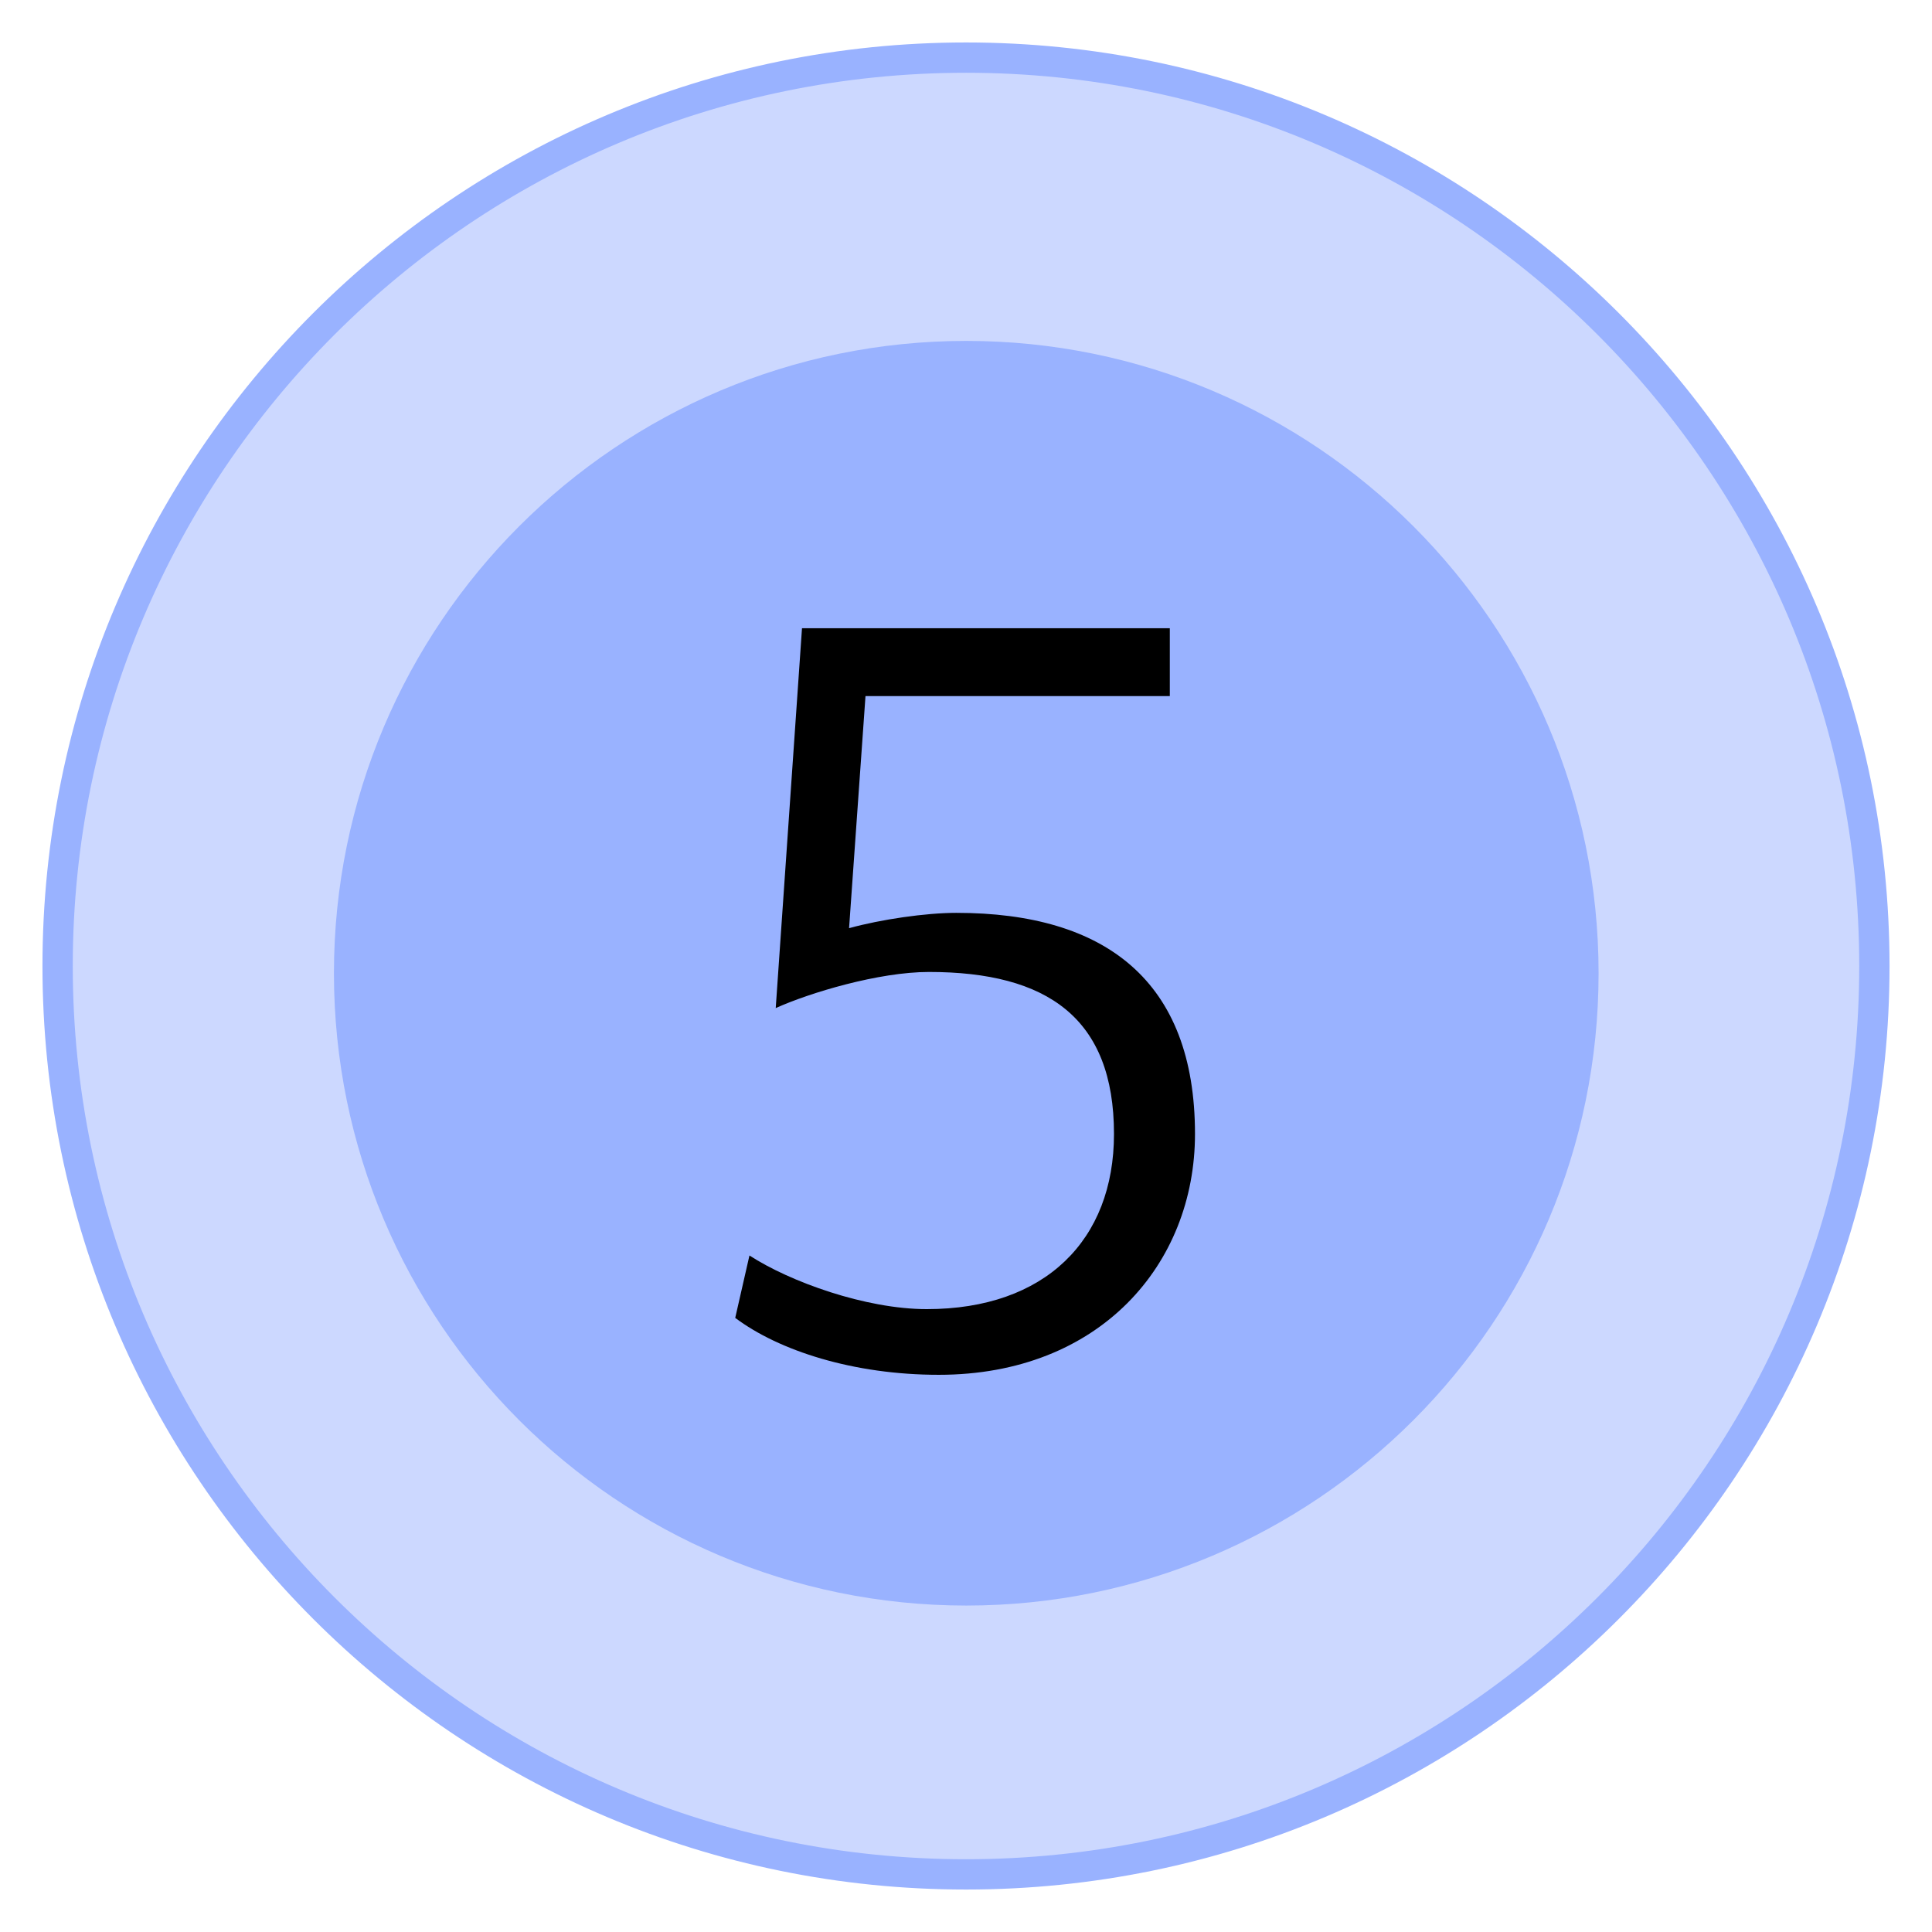 <svg xmlns="http://www.w3.org/2000/svg" xmlns:xlink="http://www.w3.org/1999/xlink" version="1.1" width="33.533" height="33.533" viewBox="0.204 0.233 33.533 33.533">
  <!-- Exported by Scratch - http://scratch.mit.edu/ -->
  <g id="ID0.2200355175882578">
    <path id="ID0.6319170827046037" fill="#CCD8FF" stroke="#99B2FF" stroke-width="0.526" d="M 16.971 1.233 C 21.321 1.233 25.262 3 28.116 5.854 C 30.971 8.708 32.737 12.65 32.737 17 C 32.737 21.35 30.971 25.291 28.116 28.145 C 25.262 31 21.321 32.766 16.971 32.766 C 12.621 32.766 8.679 31 5.825 28.145 C 2.971 25.291 1.204 21.35 1.204 17 C 1.204 12.65 2.971 8.708 5.825 5.854 C 8.679 3 12.621 1.233 16.971 1.233 Z "/>
    <path id="ID0.7118545458652079" fill="#99B2FF" stroke="#99B2FF" stroke-width="2" d="M 16.975 7.15 C 19.727 7.15 22.221 8.268 24.027 10.073 C 25.832 11.879 26.95 14.373 26.95 17.125 C 26.95 19.877 25.832 22.371 24.027 24.177 C 22.221 25.982 19.727 27.1 16.975 27.1 C 14.223 27.1 11.729 25.982 9.923 24.177 C 8.118 22.371 7 19.877 7 17.125 C 7 14.373 8.118 11.879 9.923 10.073 C 11.729 8.268 14.223 7.15 16.975 7.15 Z "/>
  </g>
  <path id="ID0.9080216260626912" fill="#000000" opacity="1" d="M 16.499 24.095 C 19.292 24.095 20.945 22.176 20.945 19.915 C 20.945 17.255 19.387 16.077 16.803 16.077 C 16.271 16.077 15.492 16.191 14.941 16.343 L 15.226 12.315 L 20.508 12.315 L 20.508 11.137 L 14.124 11.137 L 13.668 17.73 C 14.257 17.464 15.454 17.103 16.328 17.103 C 18.38 17.103 19.539 17.901 19.539 19.915 C 19.539 21.758 18.342 22.955 16.29 22.955 C 15.226 22.955 13.915 22.48 13.212 22.024 L 12.965 23.107 C 13.725 23.677 15.017 24.095 16.499 24.095 Z " stroke-width="1"/>
</svg>